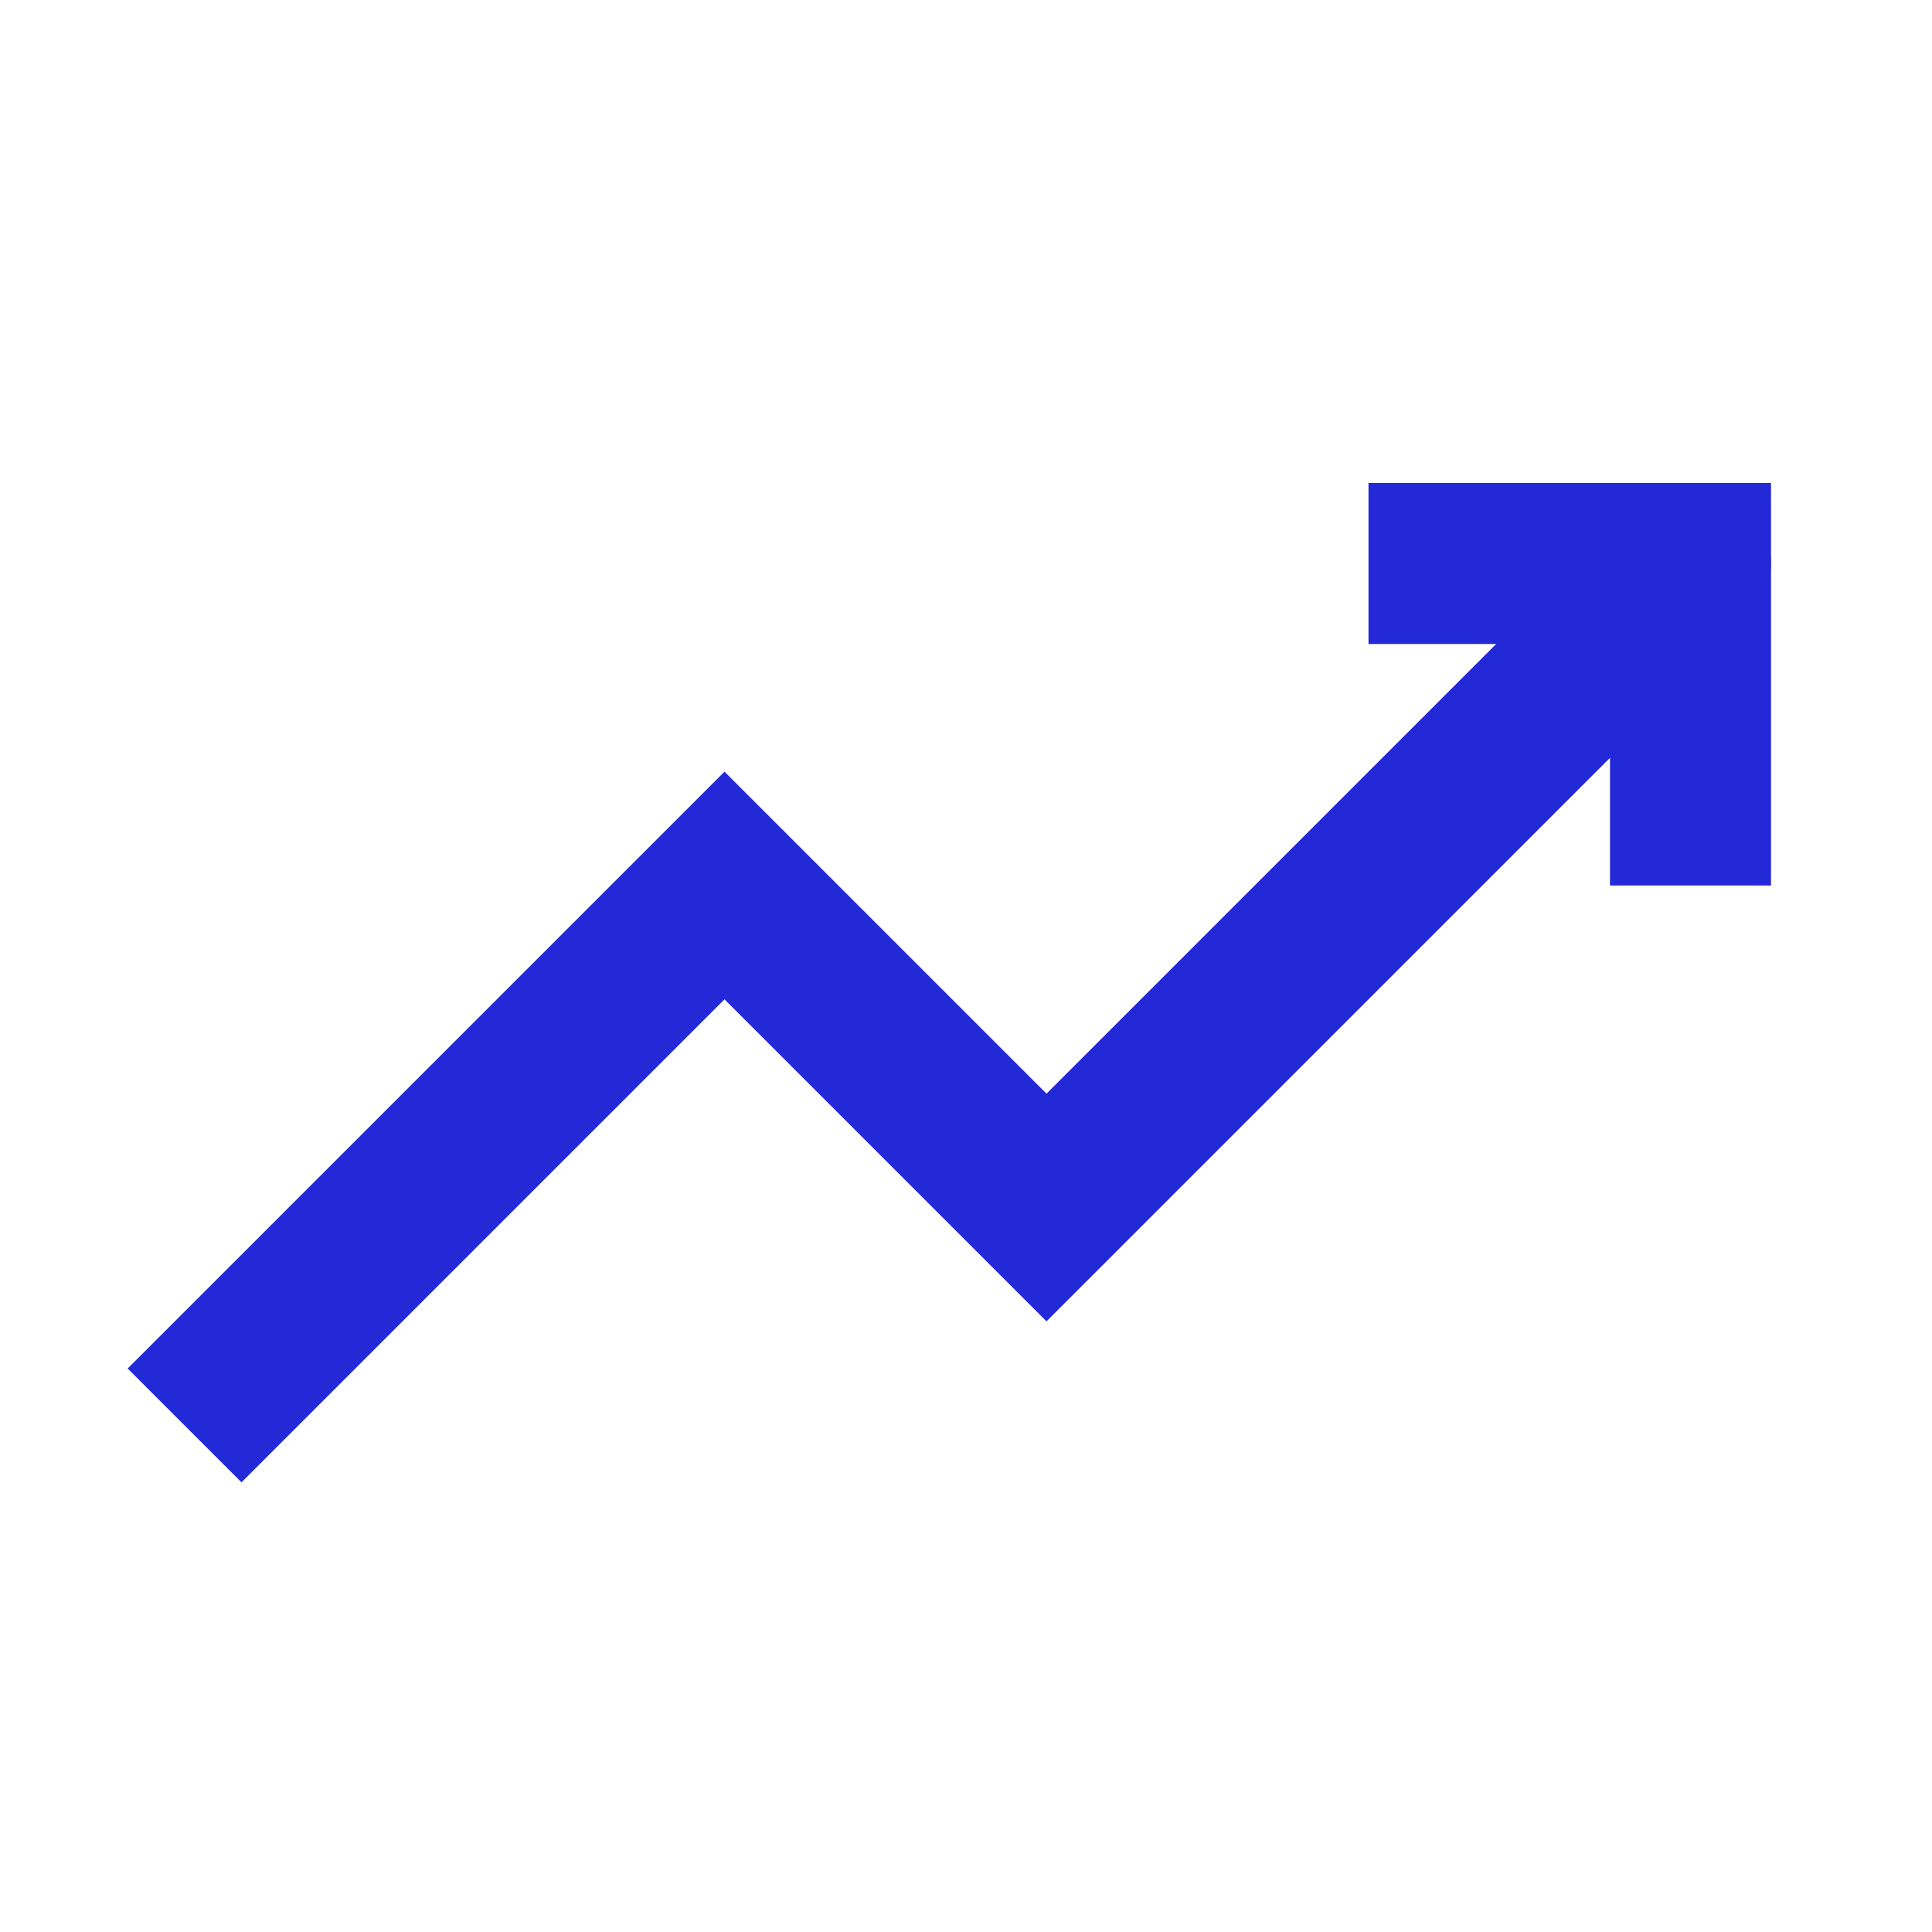 <svg role="img" xmlns="http://www.w3.org/2000/svg" width="24px" height="24px" viewBox="0 0 24 24" aria-labelledby="trendingUpIconTitle" stroke="#2329D6" stroke-width="2" stroke-linecap="square" stroke-linejoin="miter" fill="none" color="#2329D6"> <title id="trendingUpIconTitle">Trending Up</title> <polyline points="3 17 9 11 13 15 20.405 7.595"/> <path stroke-linecap="round" d="M20.405,7.595 L21,7"/> <polyline points="21 10 21 7 18 7"/> </svg>